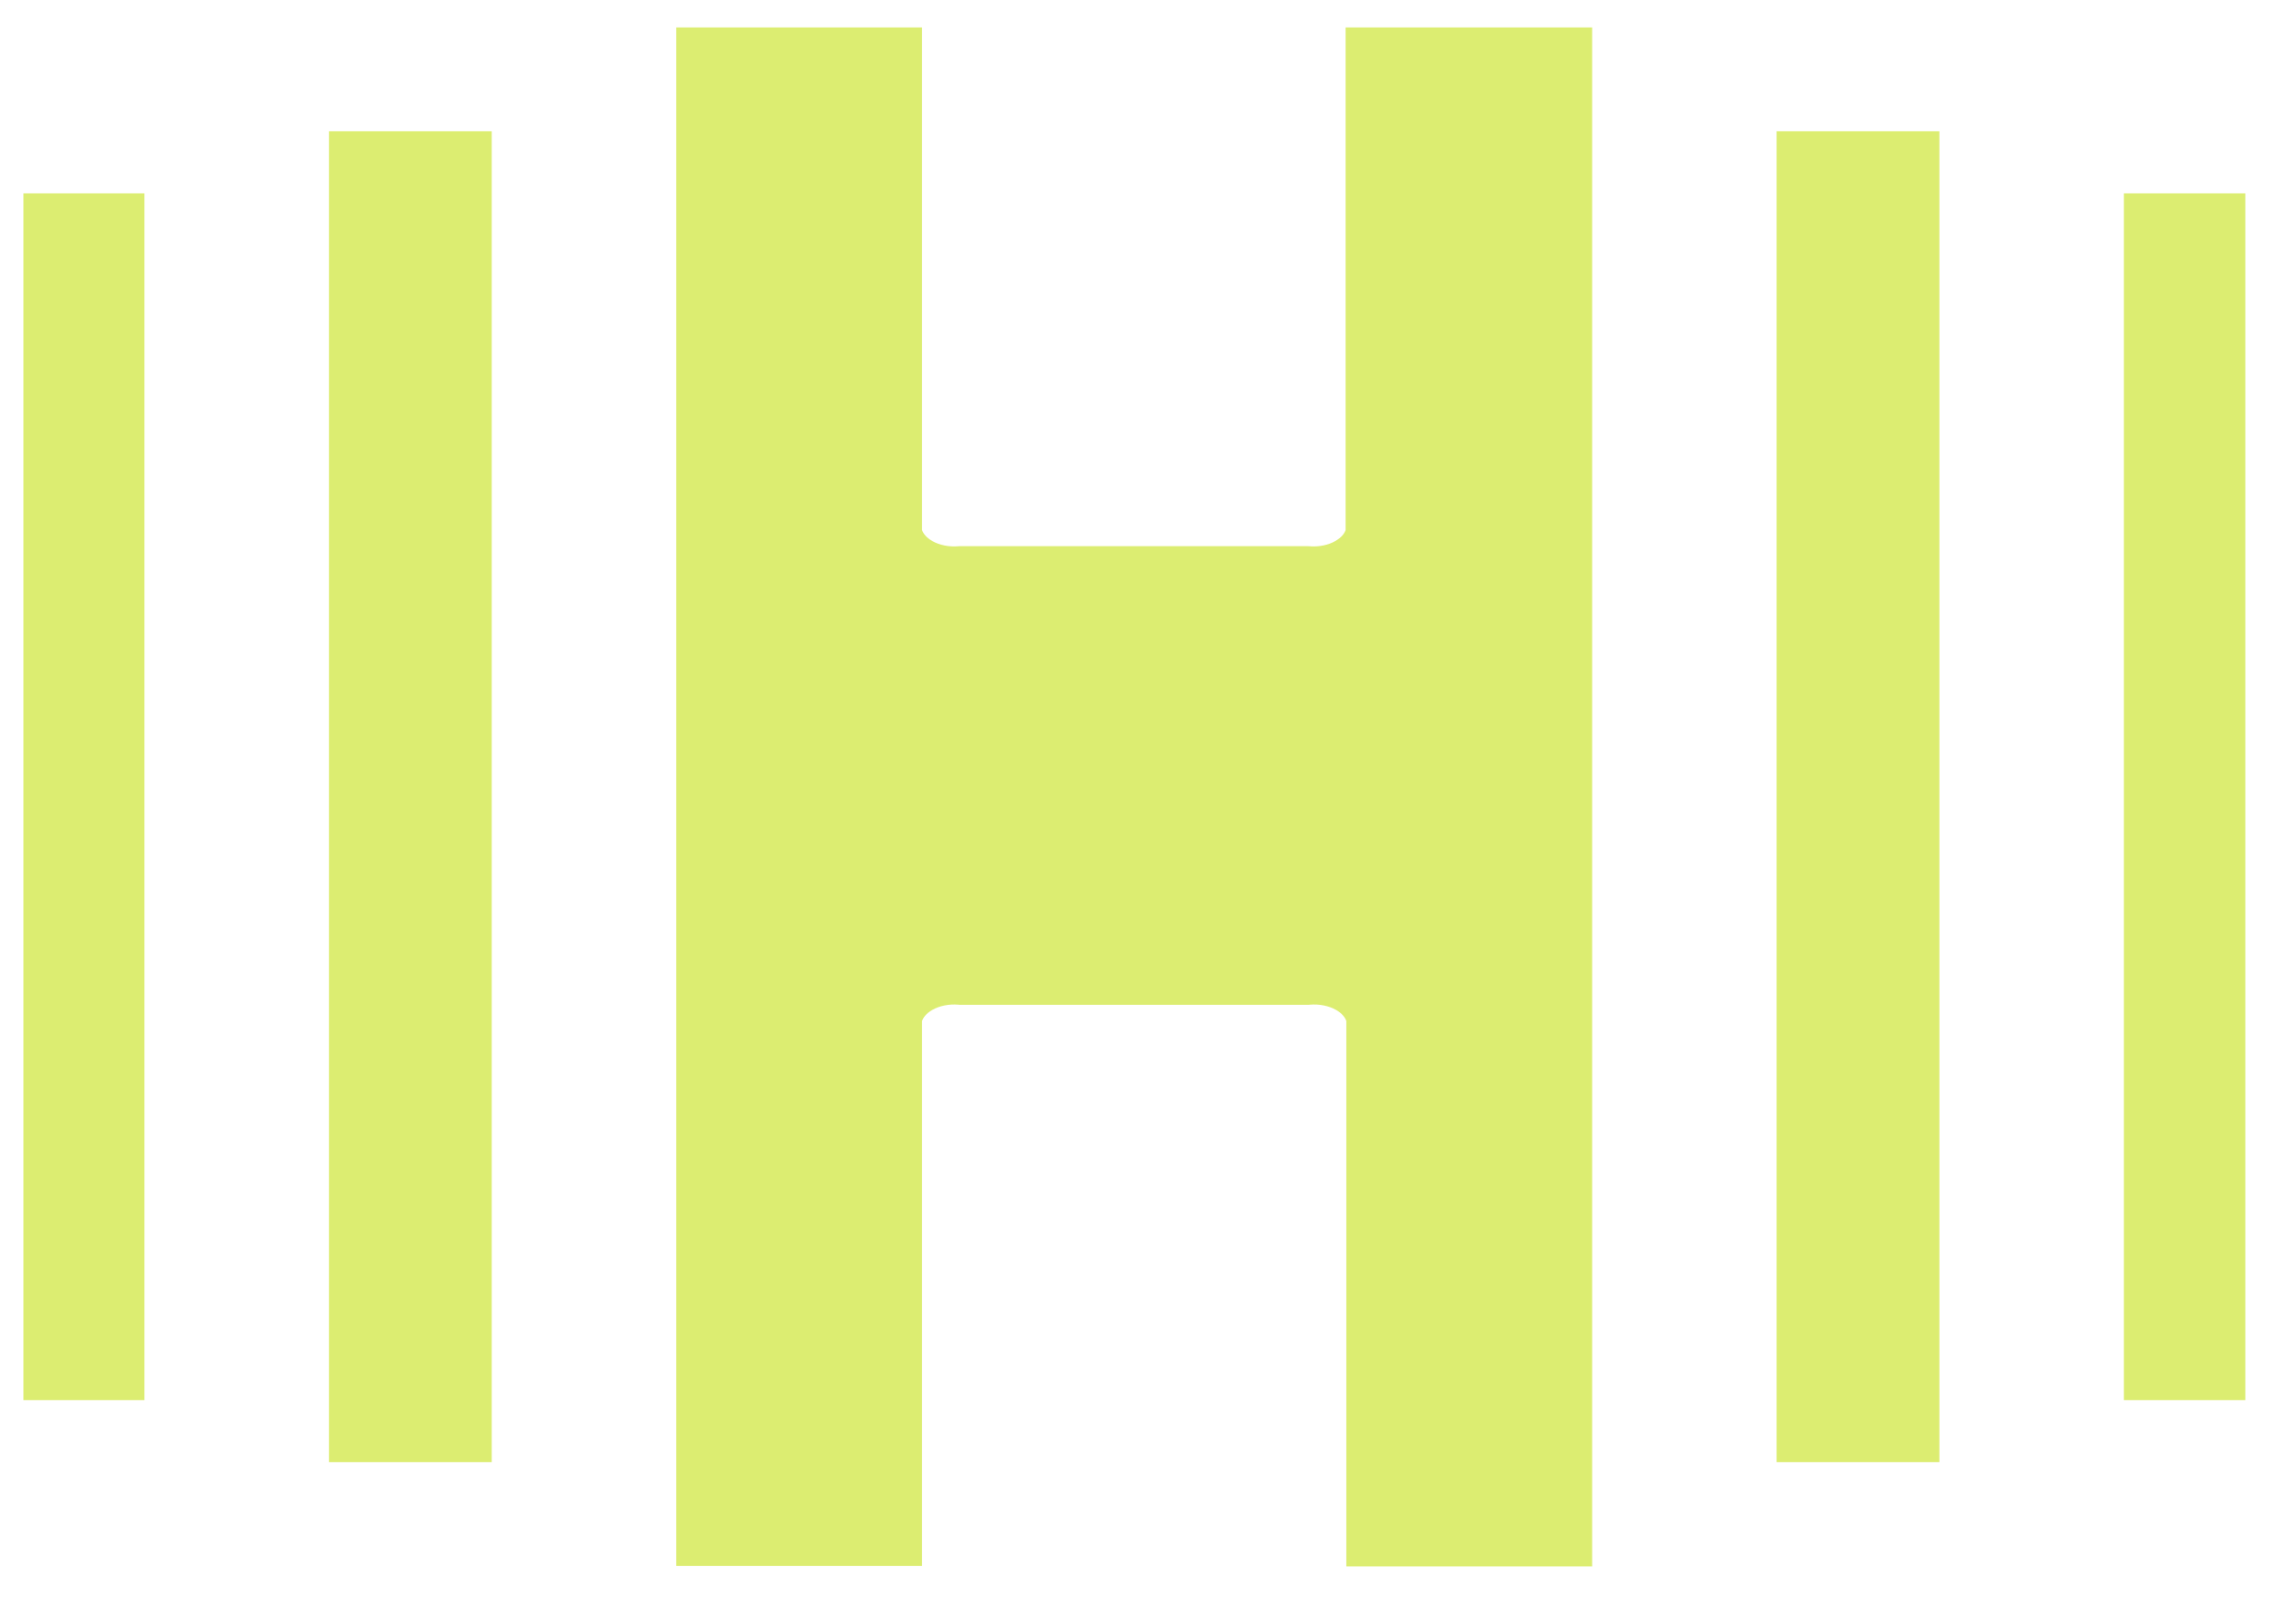 <svg width="47" height="33" viewBox="0 0 47 33" fill="none" xmlns="http://www.w3.org/2000/svg">
<path fill-rule="evenodd" clip-rule="evenodd" d="M32.592 0.562H27.545V10.848C27.522 10.918 27.46 11.003 27.334 11.074C27.191 11.156 26.997 11.198 26.797 11.18L26.779 11.179H19.64L19.623 11.18C19.422 11.198 19.229 11.156 19.085 11.074C18.959 11.003 18.898 10.918 18.874 10.848V0.562H13.842V32.052H18.874V20.899C18.897 20.829 18.958 20.744 19.084 20.671C19.227 20.589 19.422 20.546 19.623 20.564L19.641 20.566H26.793L26.811 20.564C27.012 20.546 27.206 20.589 27.35 20.671C27.476 20.744 27.537 20.829 27.56 20.899V32.062H32.592V0.562Z" fill="#DCED71"/>
<path fill-rule="evenodd" clip-rule="evenodd" d="M10.066 2.687H6.734V29.927H10.066V2.687Z" fill="#DCED71"/>
<path fill-rule="evenodd" clip-rule="evenodd" d="M2.957 3.957H0.479V28.657H2.957V3.957Z" fill="#DCED71"/>
<path fill-rule="evenodd" clip-rule="evenodd" d="M45.963 3.957H43.477V28.657H45.963V3.957Z" fill="#DCED71"/>
<path fill-rule="evenodd" clip-rule="evenodd" d="M39.7 2.687H36.368V29.927H39.7V2.687Z" fill="#DCED71"/>
</svg>